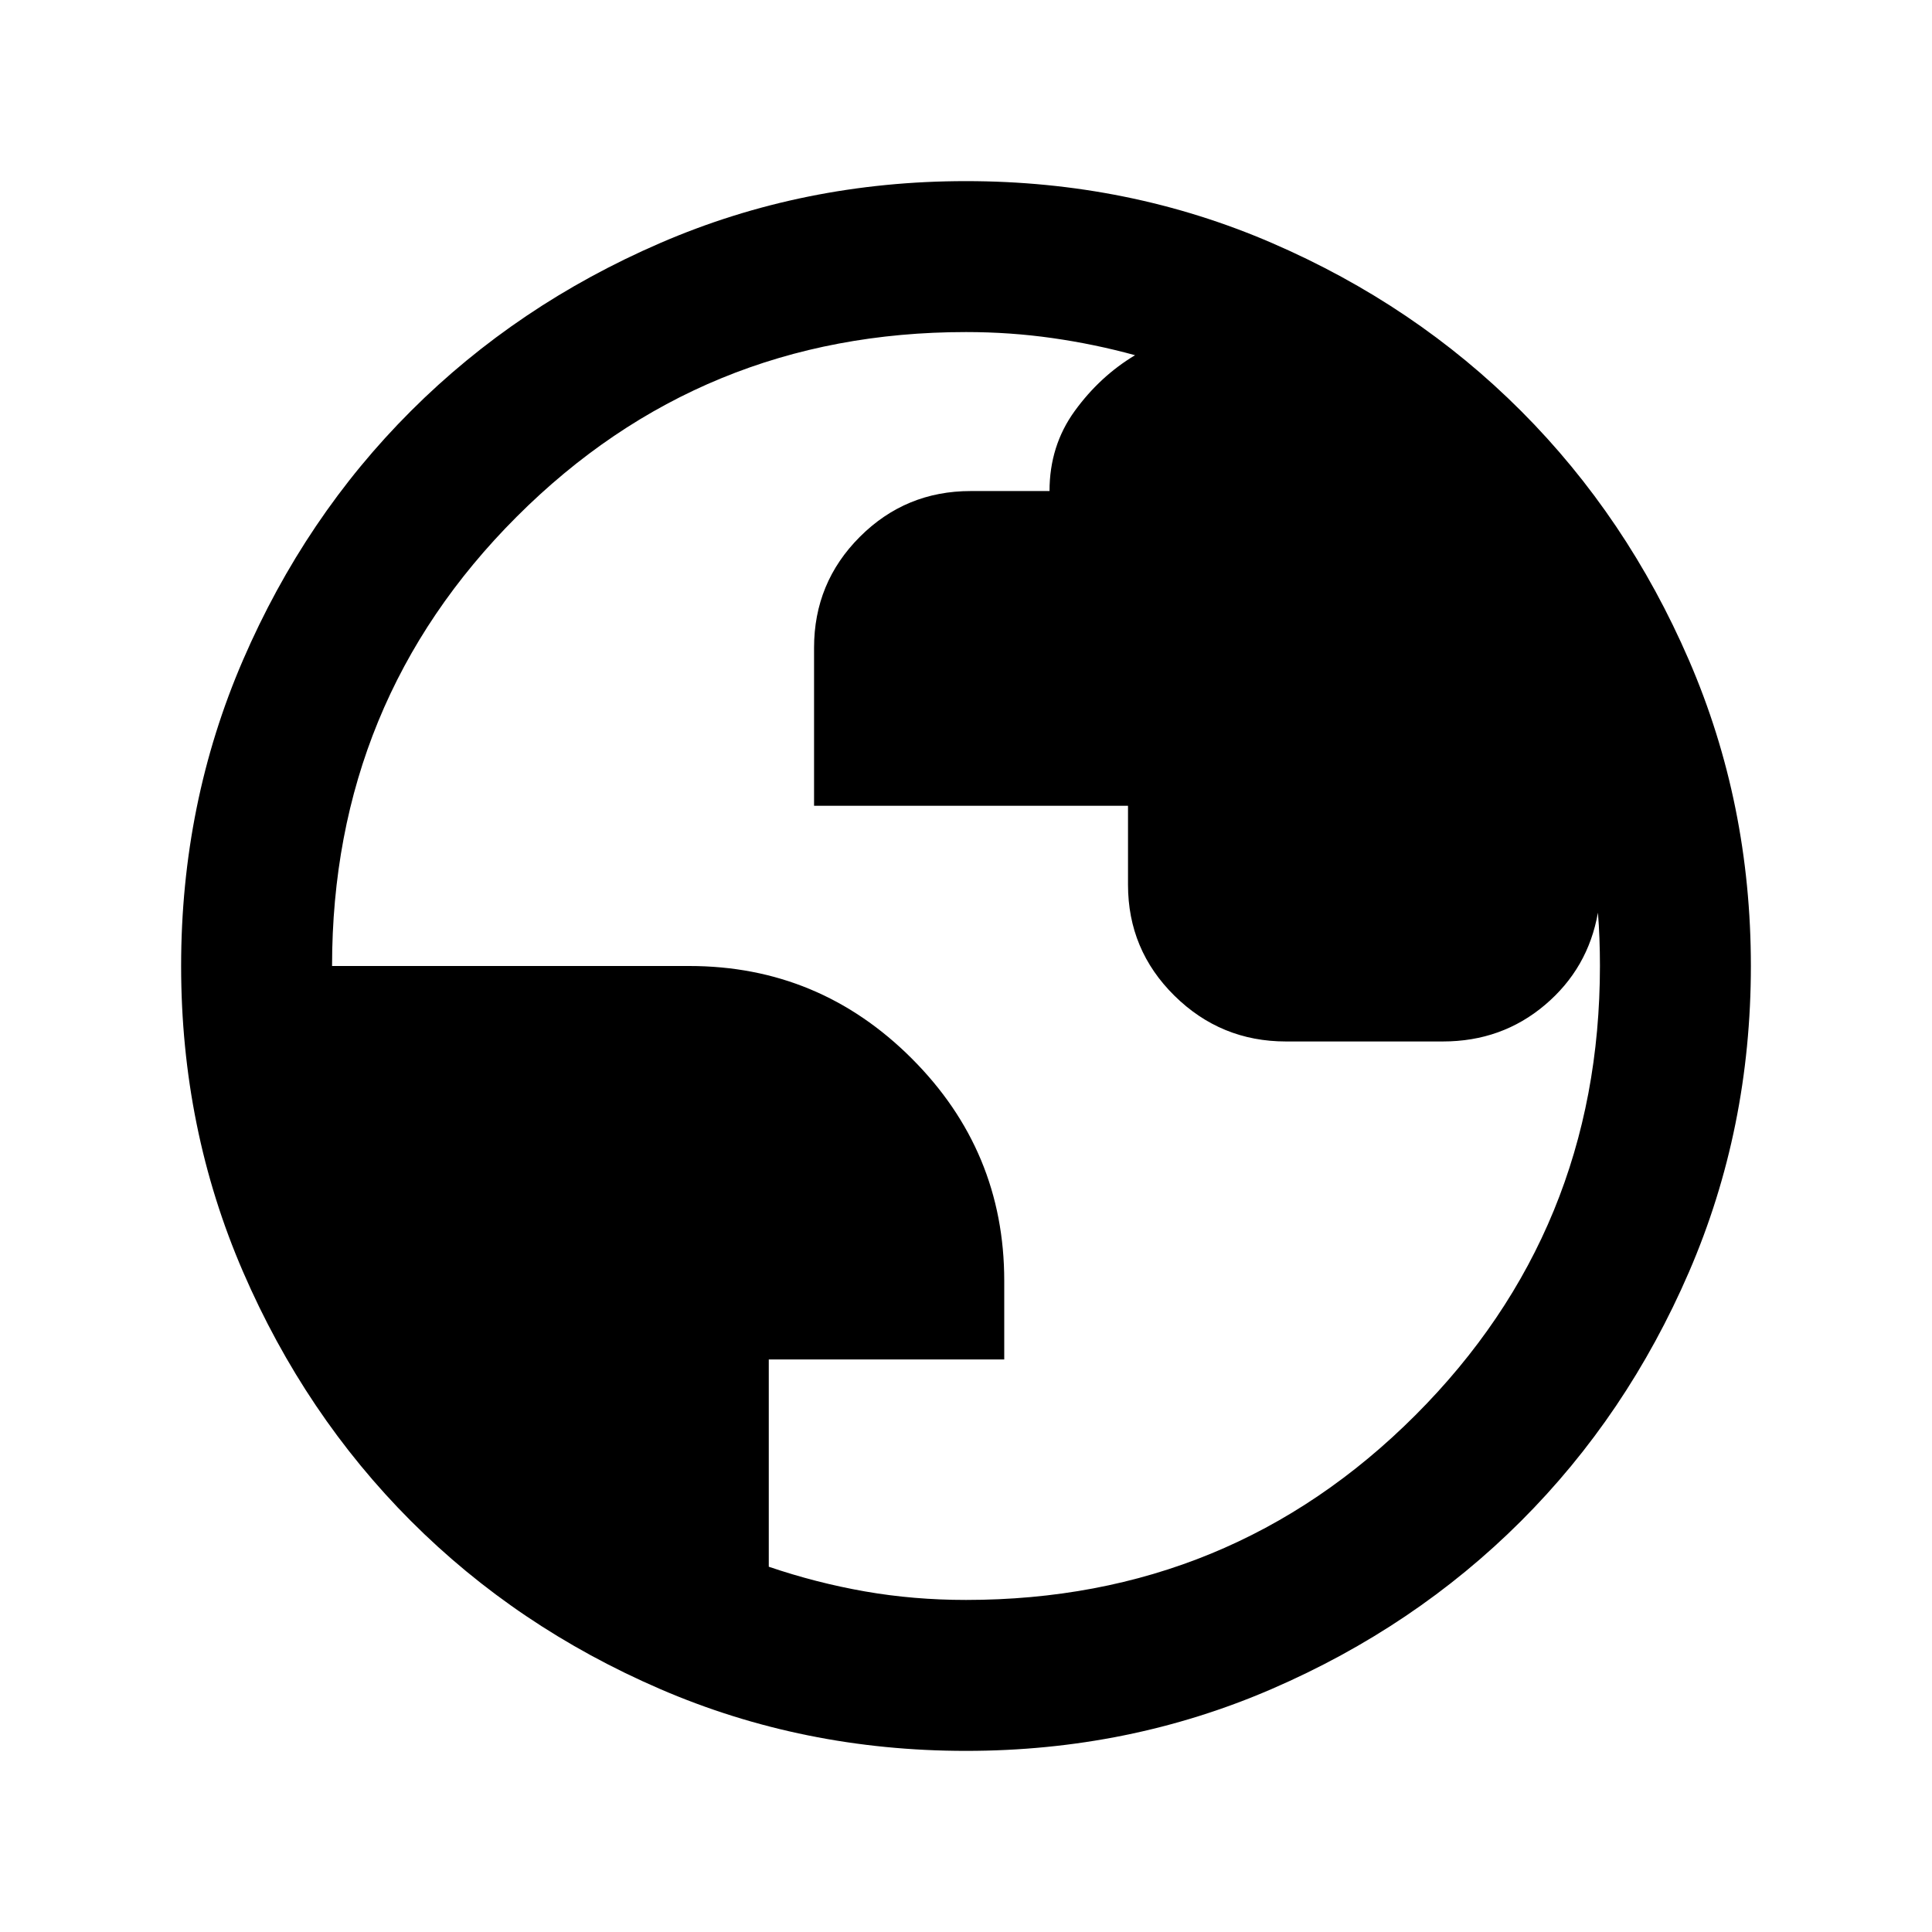 <svg xmlns="http://www.w3.org/2000/svg" height="24" viewBox="0 -960 960 960" width="24"><path d="M480-90q-80.907 0-152.065-30.763-71.159-30.763-123.797-83.5Q151.5-257 120.75-328.087 90-399.175 90-480q0-80.907 30.763-152.065 30.763-71.159 83.5-123.797Q257-808.5 328.087-839.25 399.175-870 480-870q80.907 0 152.065 30.763 71.159 30.763 123.797 83.5Q808.5-703 839.25-631.913 870-560.825 870-480q0 80.907-30.763 152.065-30.763 71.159-83.5 123.797Q703-151.5 631.913-120.75 560.825-90 480-90Zm0-75q131.5 0 223.25-91.75T795-480.124q0-6.876-.25-13.626-.25-6.75-.75-12.75-4.874 27.702-26.321 45.851-21.446 18.149-50.692 18.149H639q-32.381 0-55.441-22.75Q560.5-488 560.5-520.379v-39.247h-156v-78.495q0-32.379 22.75-55.129T482.322-716H521.5q0-22.5 12.5-39.75t30-27.75q-20-5.5-41-8.5t-43-3q-131.5 0-223.25 91.75T165-480h177.5q64.556 0 110.528 45.943Q499-388.115 499-323.6v39.1H382v103q23.5 8 47.712 12.25Q453.925-165 480-165Z"/></svg>